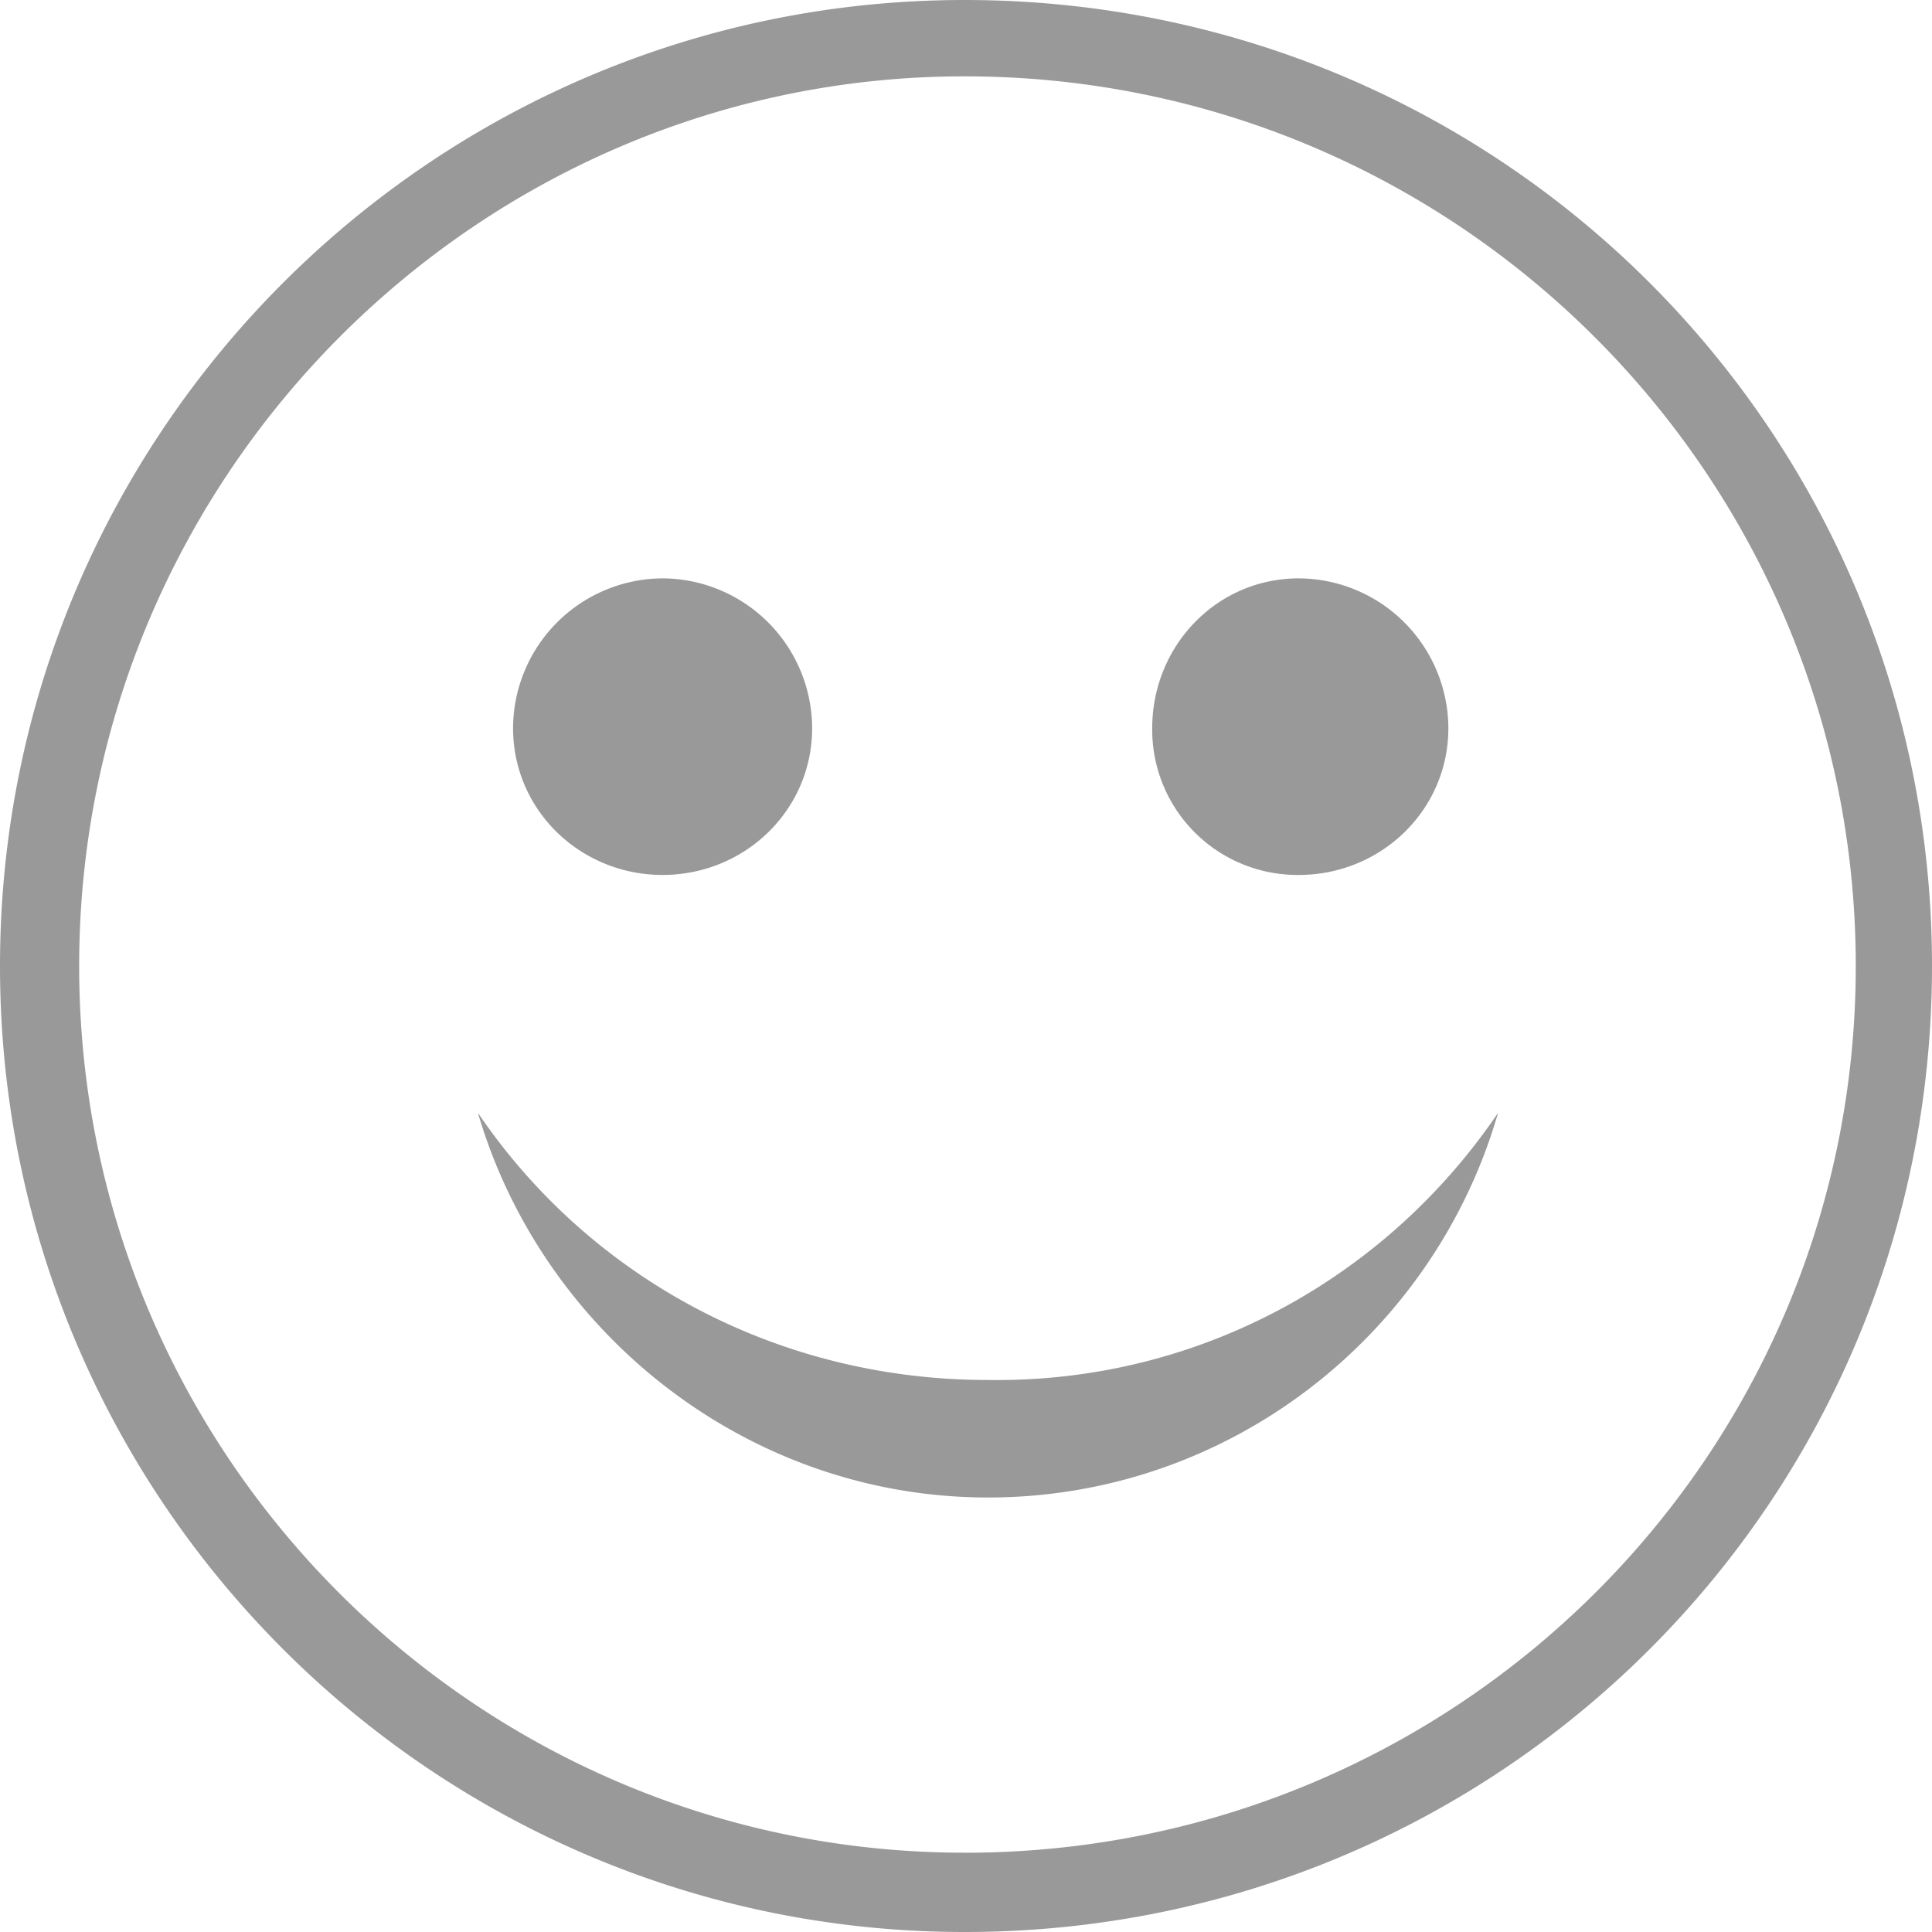 <svg xmlns="http://www.w3.org/2000/svg" width="39" height="39" viewBox="0 0 39 39">
    <path fill="#999" fill-rule="evenodd" d="M30.241 22.463c-1.301 4.504-5.444 7.766-10.296 7.766-4.853 0-8.996-3.321-10.298-7.766 2.25 3.32 6.036 5.394 10.298 5.394 4.26.06 8.048-2.074 10.296-5.394m-6.982-7.764c0-1.66 1.3-3.024 2.959-3.024a3.035 3.035 0 0 1 3.019 3.024c0 1.658-1.363 2.963-3.02 2.963a2.932 2.932 0 0 1-2.958-2.963m-12.902 0a3.034 3.034 0 0 1 3.018-3.024 3.033 3.033 0 0 1 3.019 3.024c0 1.658-1.361 2.963-3.019 2.963-1.656 0-3.018-1.305-3.018-2.963m9.114 22.7C9.647 37.4 1.598 29.397 1.598 19.5c0-9.9 8.05-17.959 17.873-17.959 9.943 0 17.99 8.06 17.99 17.959 0 9.897-8.047 17.9-17.99 17.9m0-37.4C8.76 0 0 8.712 0 19.5 0 30.287 8.759 39 19.471 39 30.301 39 39 30.287 39 19.5 39 8.712 30.3 0 19.471 0"/>
</svg>
